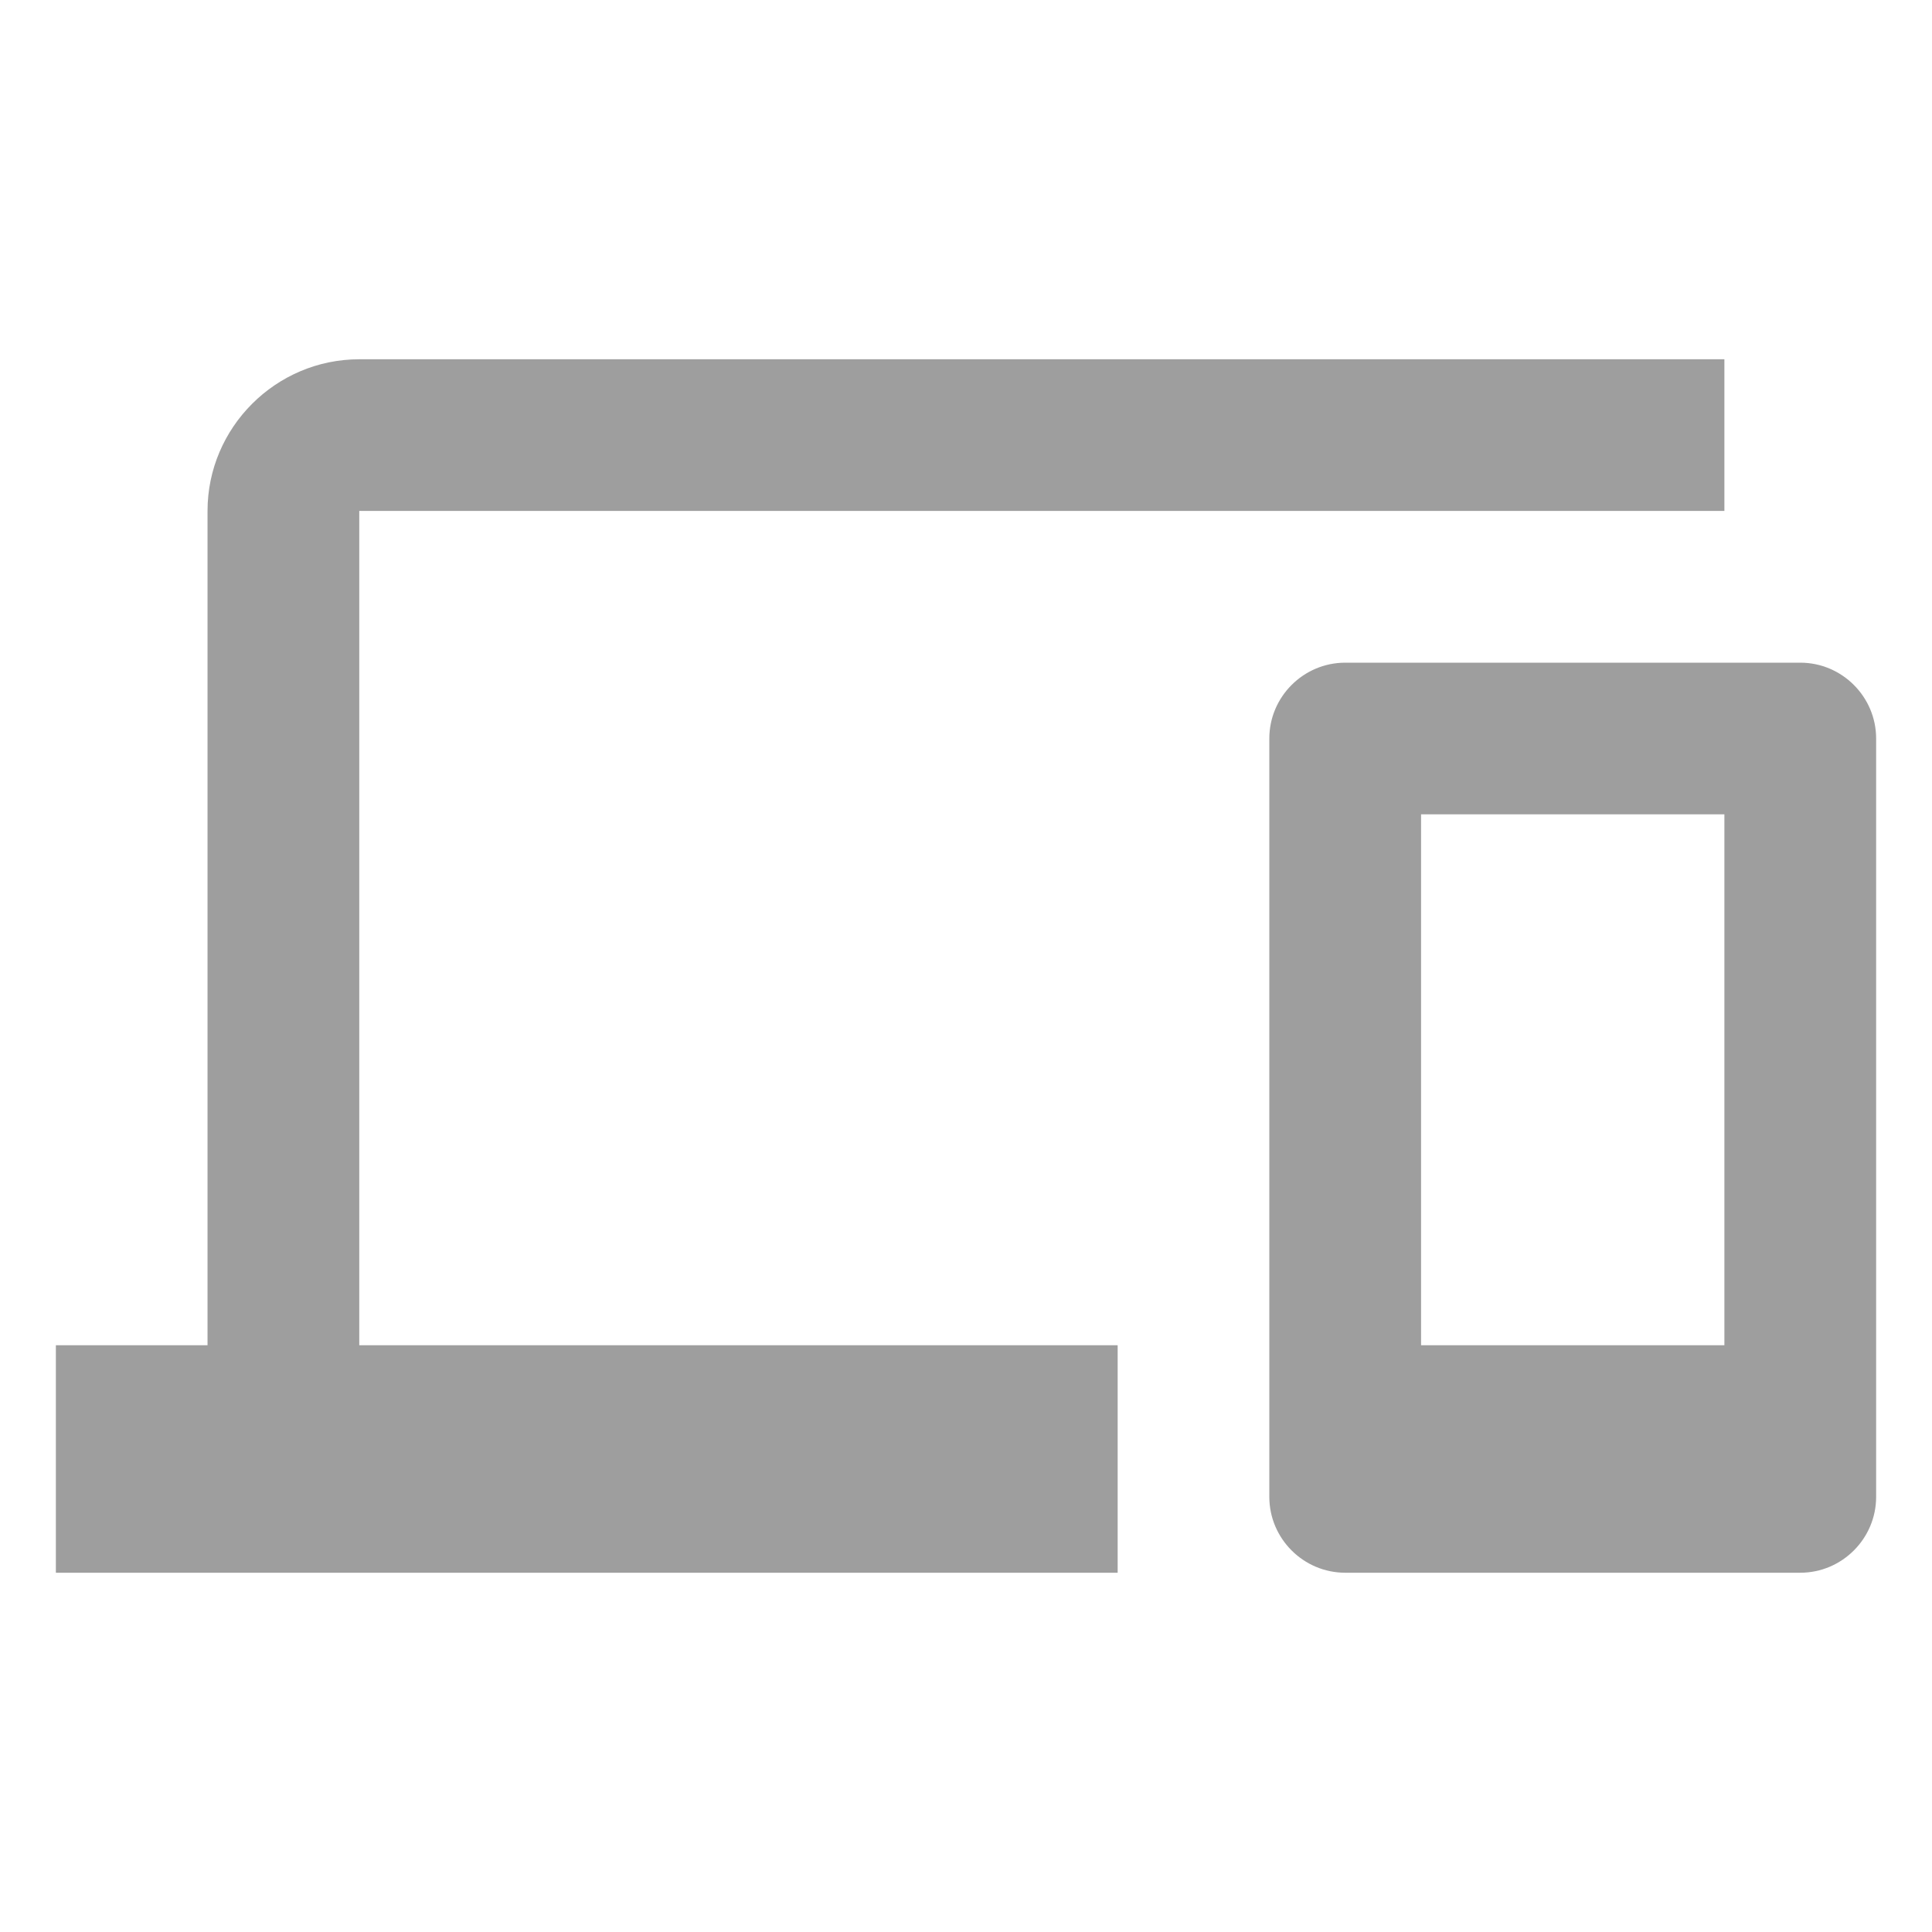 <?xml version="1.0" encoding="utf-8"?>
<svg width="24" height="24" viewBox="0 0 24 24" xmlns="http://www.w3.org/2000/svg">
  <path d="M0 0h24v24H0z" fill="none"/>
  <path d="M 4.463 6.347 L 21.421 6.347 L 21.421 4.463 L 4.463 4.463 C 3.426 4.463 2.578 5.311 2.578 6.347 L 2.578 16.711 L 0.694 16.711 L 0.694 19.537 L 13.884 19.537 L 13.884 16.711 L 4.463 16.711 L 4.463 6.347 Z M 22.364 8.232 L 16.711 8.232 C 16.192 8.232 15.768 8.656 15.768 9.174 L 15.768 18.595 C 15.768 19.113 16.192 19.537 16.711 19.537 L 22.364 19.537 C 22.882 19.537 23.306 19.113 23.306 18.595 L 23.306 9.174 C 23.306 8.656 22.882 8.232 22.364 8.232 Z M 21.421 16.711 L 17.653 16.711 L 17.653 10.116 L 21.421 10.116 L 21.421 16.711 Z" style="fill: rgb(158, 158, 158);"/>
</svg>